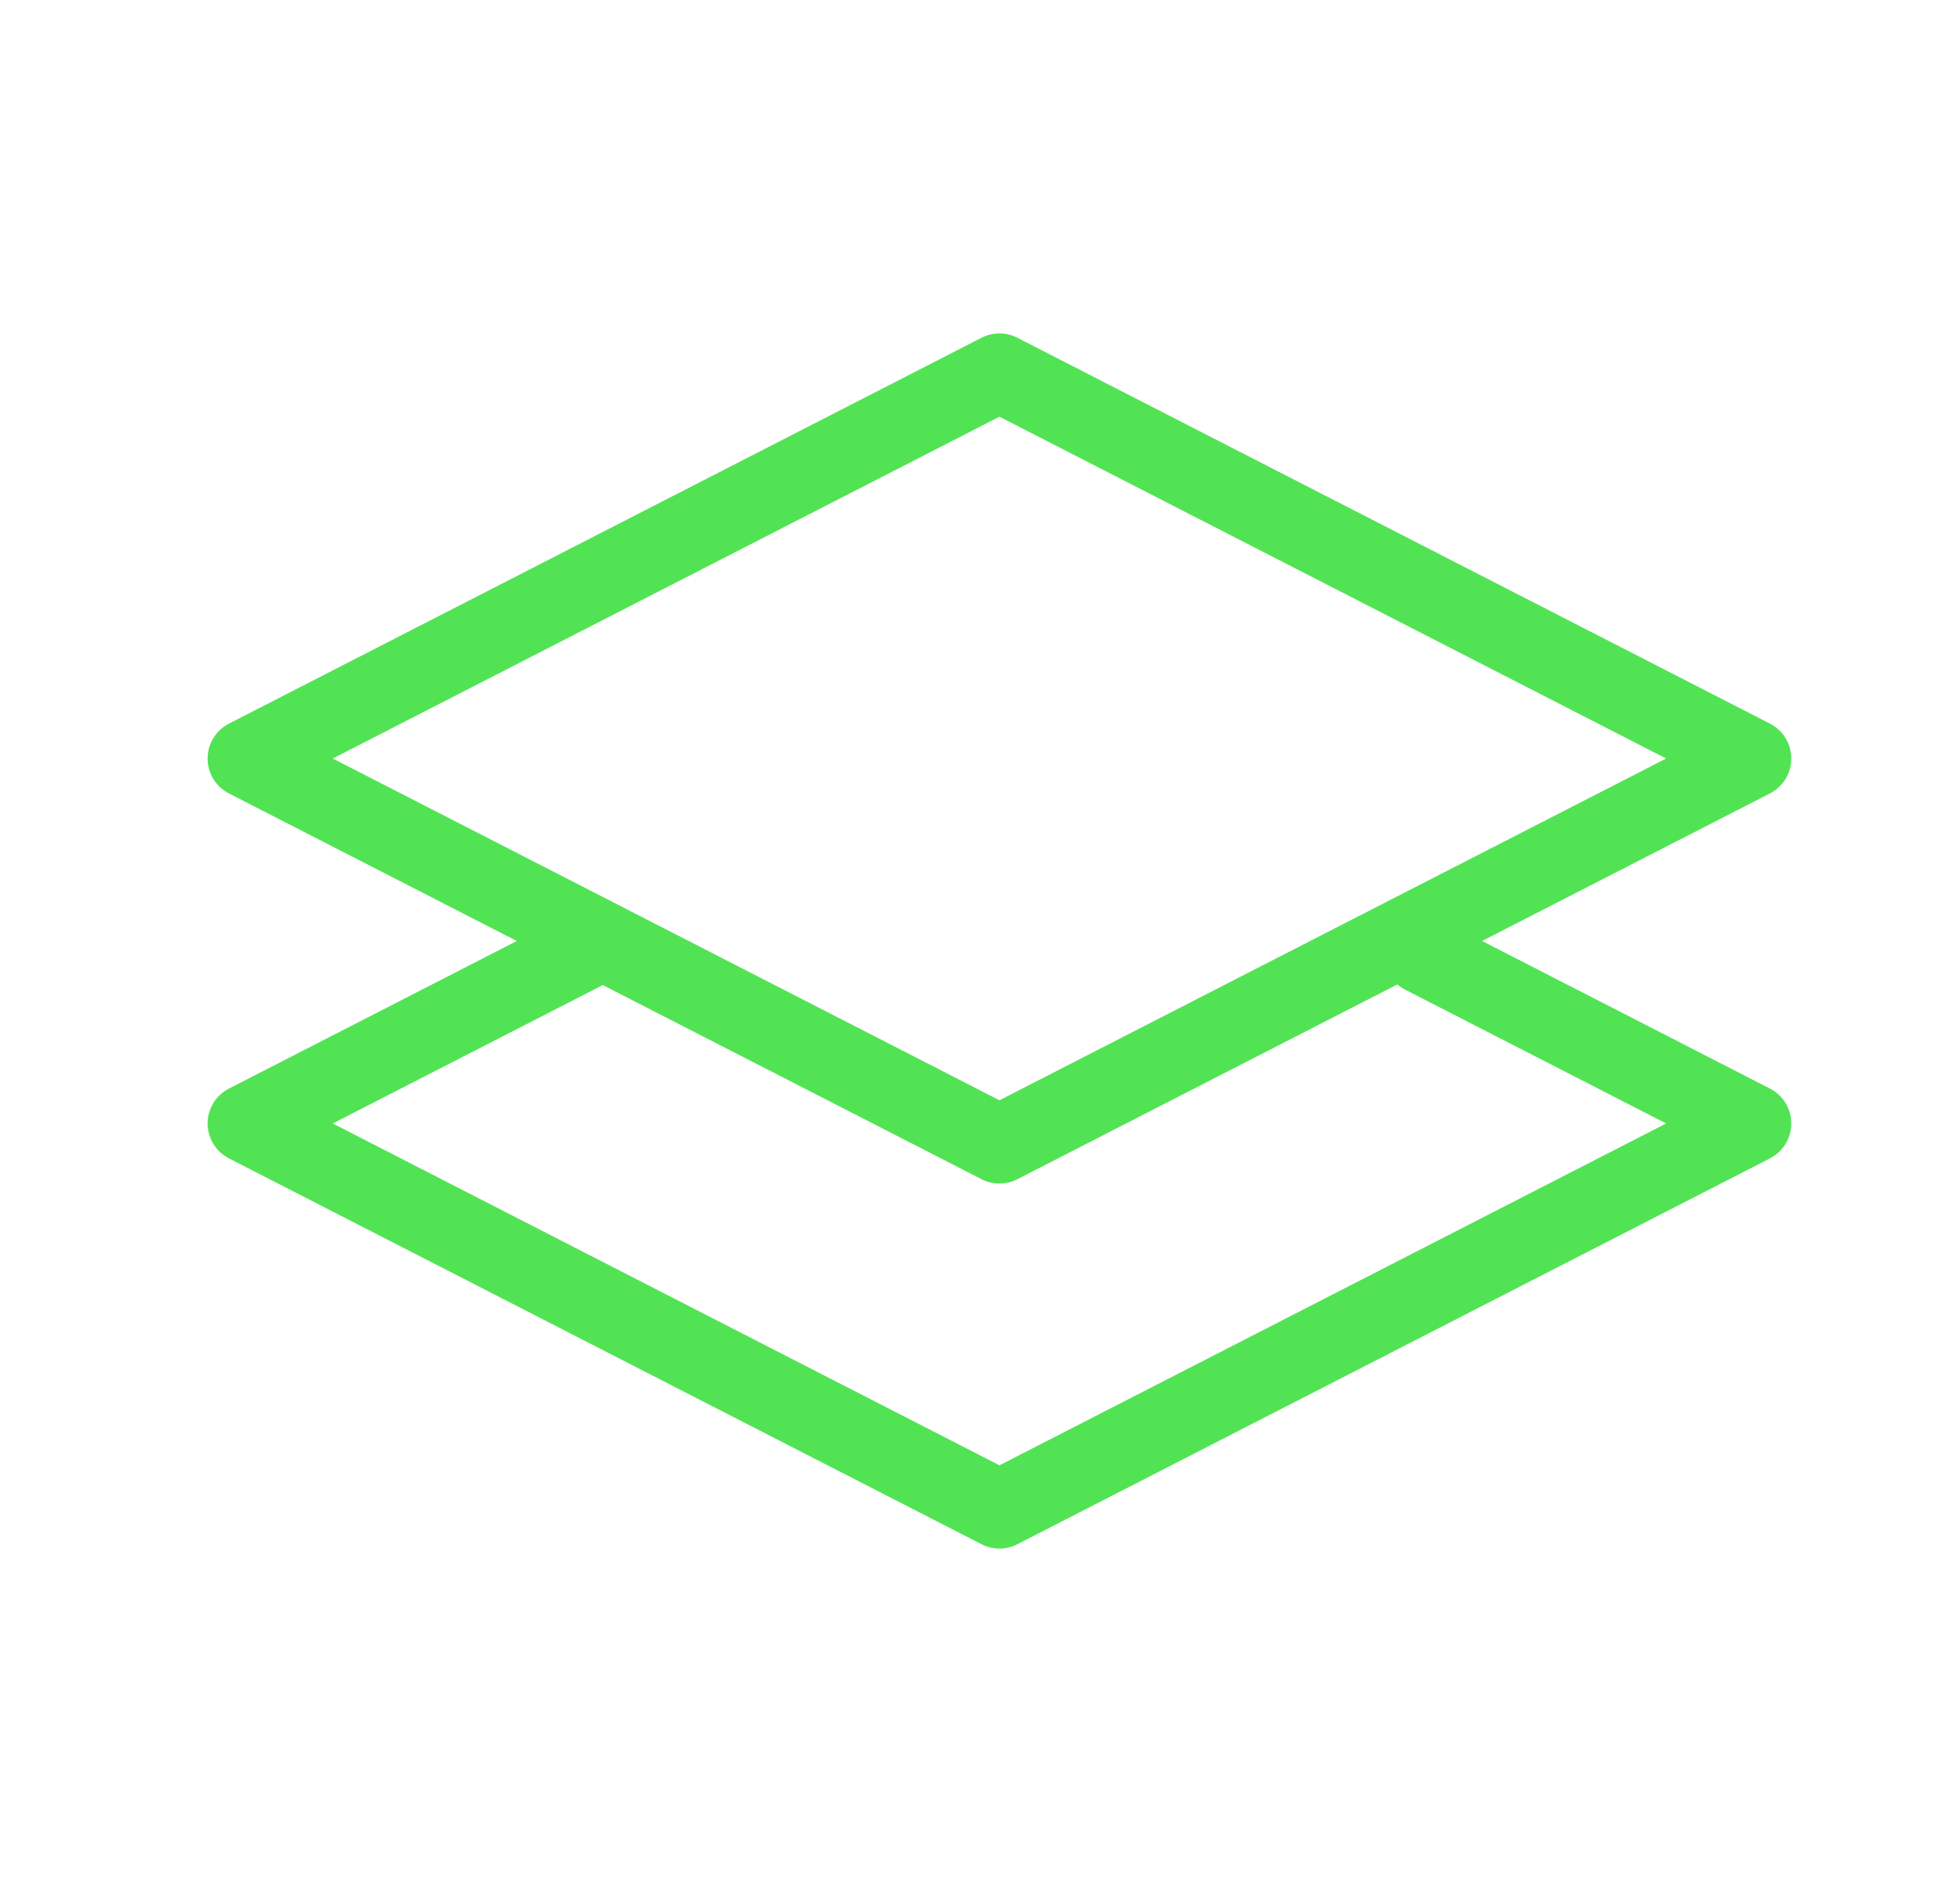 <svg width="25" height="24" viewBox="0 0 25 24" fill="none" xmlns="http://www.w3.org/2000/svg">
<path d="M18.148 12.174L22.348 14.327L12.748 19.248L3.148 14.327L7.425 12.135M12.748 4.752L22.348 9.673L12.748 14.593L3.148 9.673L12.748 4.752Z" stroke="#52E355" stroke-linecap="round" stroke-linejoin="round"/>
</svg>
